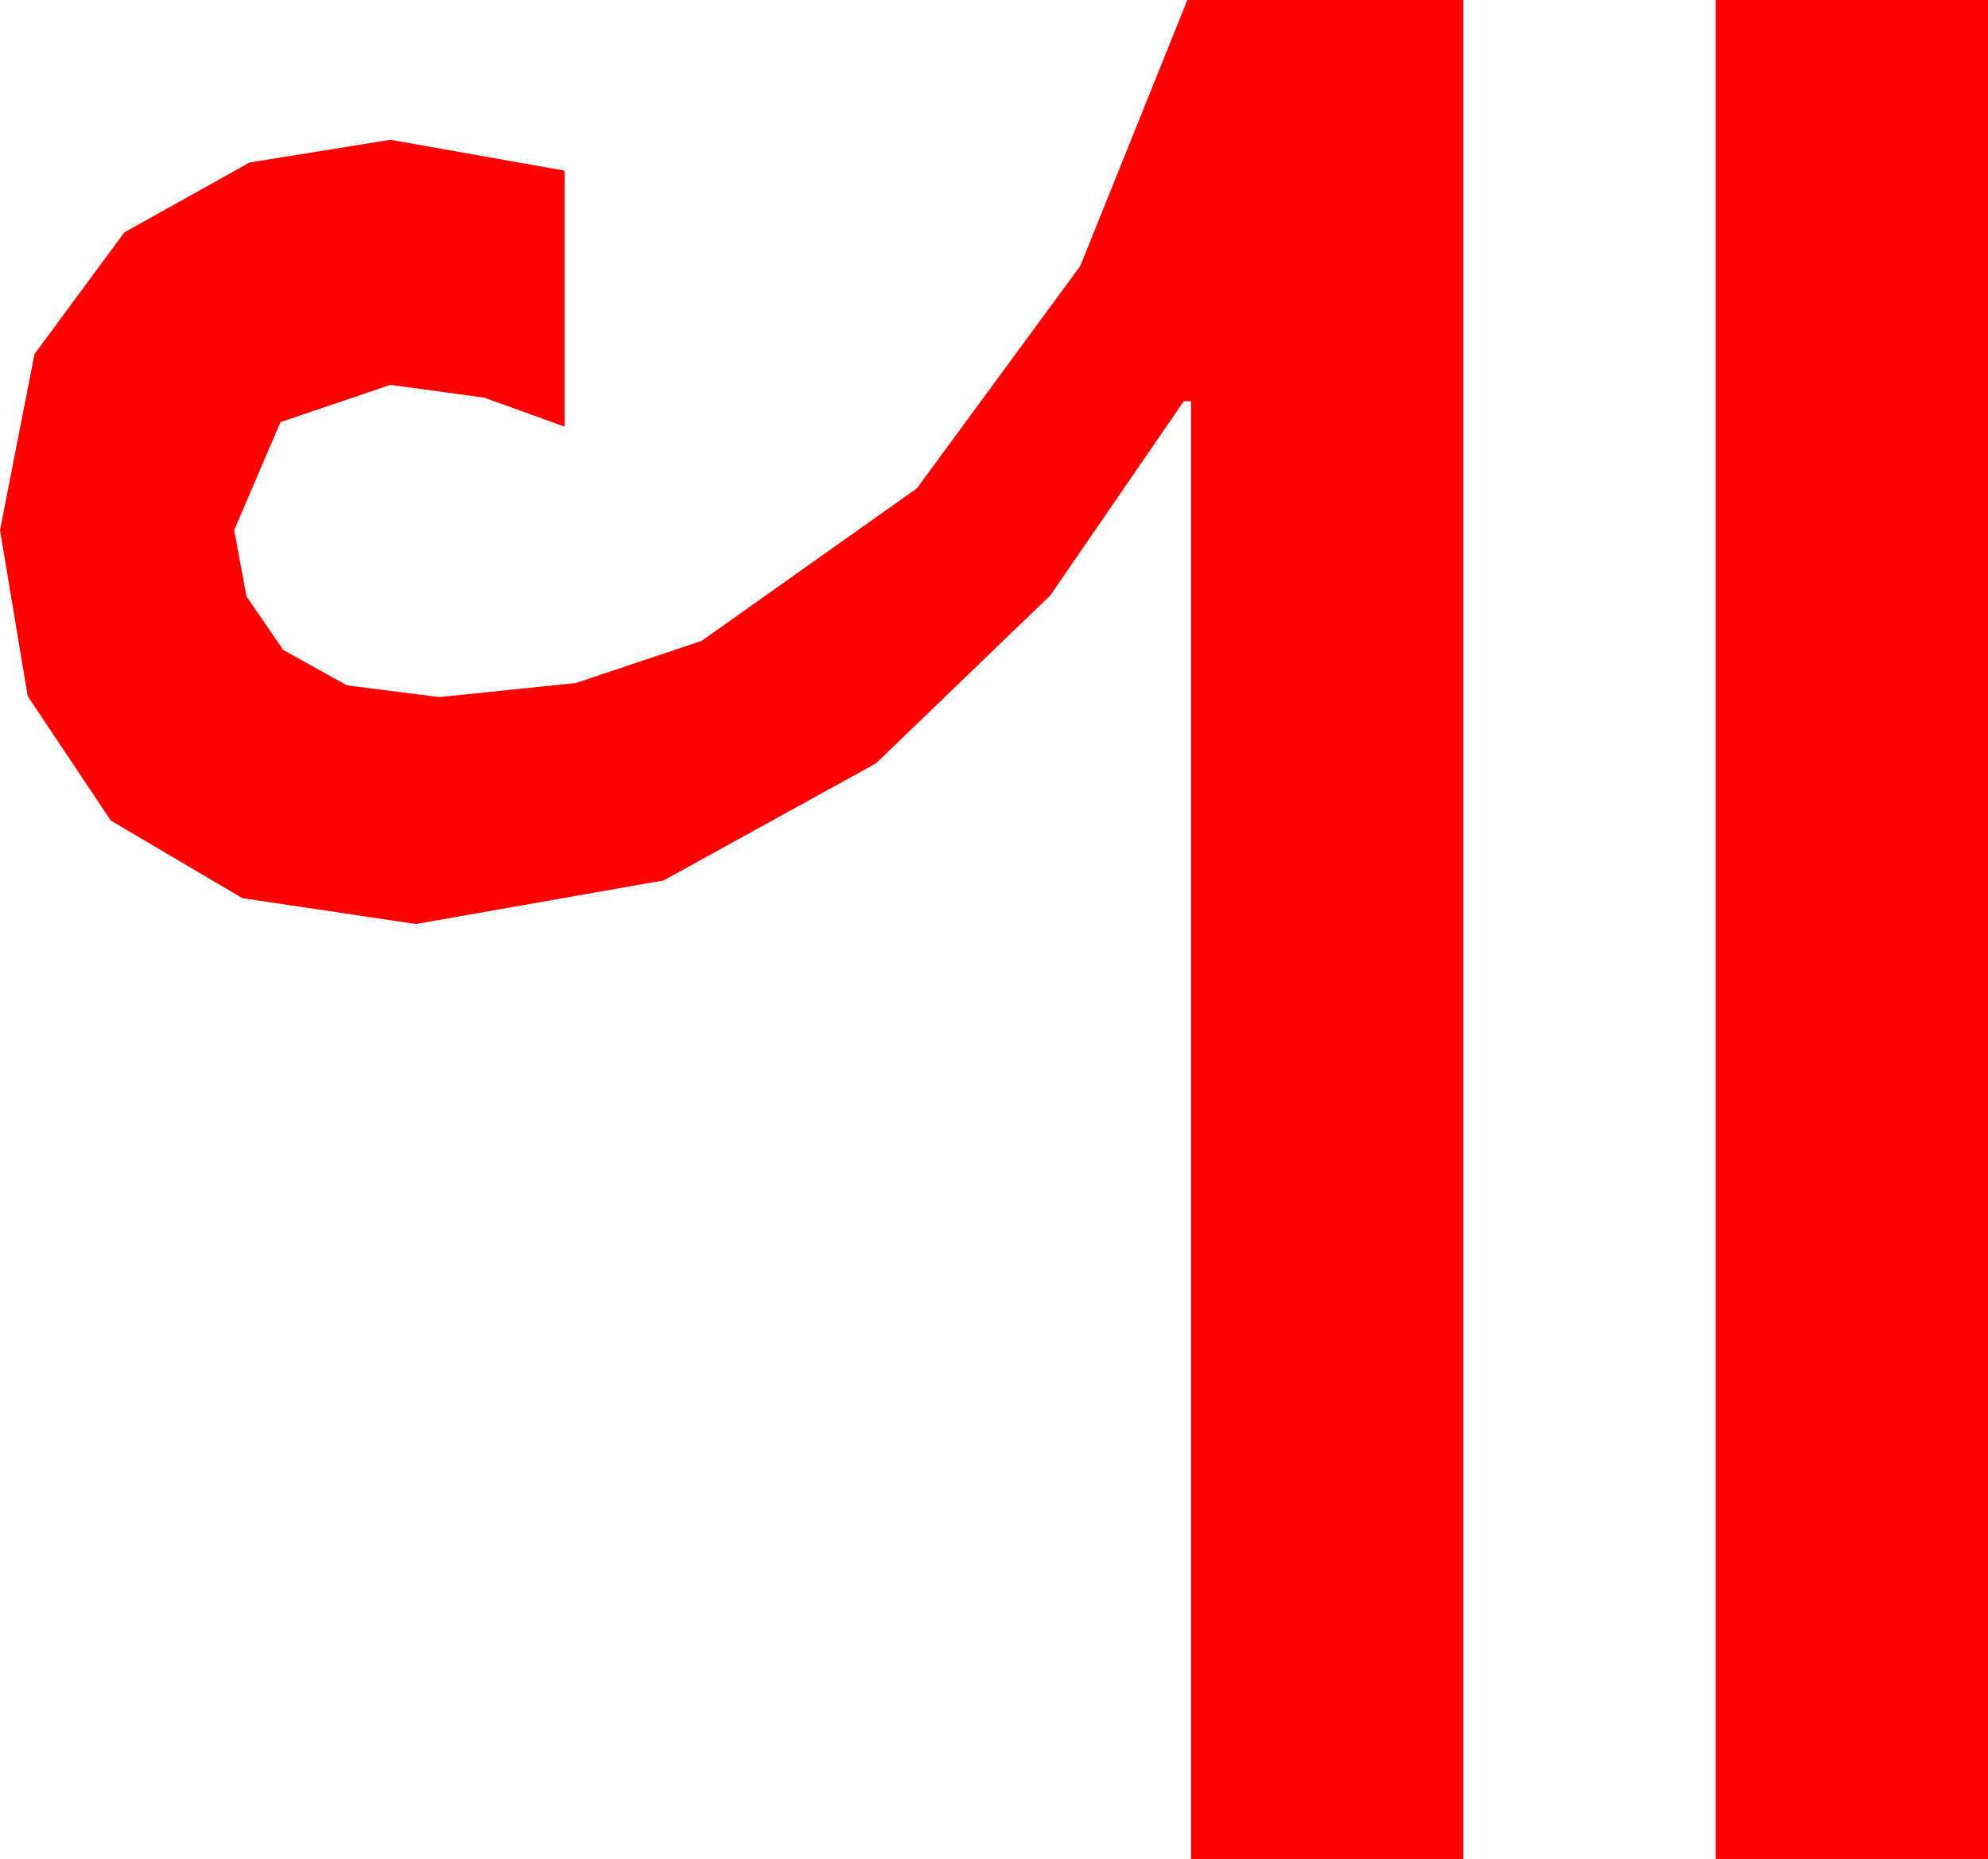 <?xml version="1.0" encoding="utf-8"?>
<!DOCTYPE svg PUBLIC "-//W3C//DTD SVG 1.1//EN" "http://www.w3.org/Graphics/SVG/1.1/DTD/svg11.dtd">
<svg width="32.08" height="30" xmlns="http://www.w3.org/2000/svg" xmlns:xlink="http://www.w3.org/1999/xlink" xmlns:xml="http://www.w3.org/XML/1998/namespace" version="1.1">
  <g>
    <g>
      <path style="fill:#FF0000;fill-opacity:1" d="M27.686,0L32.08,0 32.08,30 27.686,30 27.686,0z M19.16,0L23.613,0 23.613,30 19.219,30 19.219,6.475 19.102,6.475 16.948,9.609 14.136,12.319 10.708,14.209 6.709,14.912 3.911,14.495 1.787,13.242 0.447,11.235 0,8.555 0.557,5.713 2.007,3.75 4.028,2.622 6.299,2.256 9.111,2.754 9.111,6.885 7.808,6.416 6.299,6.211 4.526,6.812 3.779,8.555 3.977,9.624 4.57,10.488 5.596,11.06 7.09,11.25 9.291,11.023 11.323,10.342 14.795,7.881 17.432,4.292 19.16,0z" />
    </g>
  </g>
</svg>